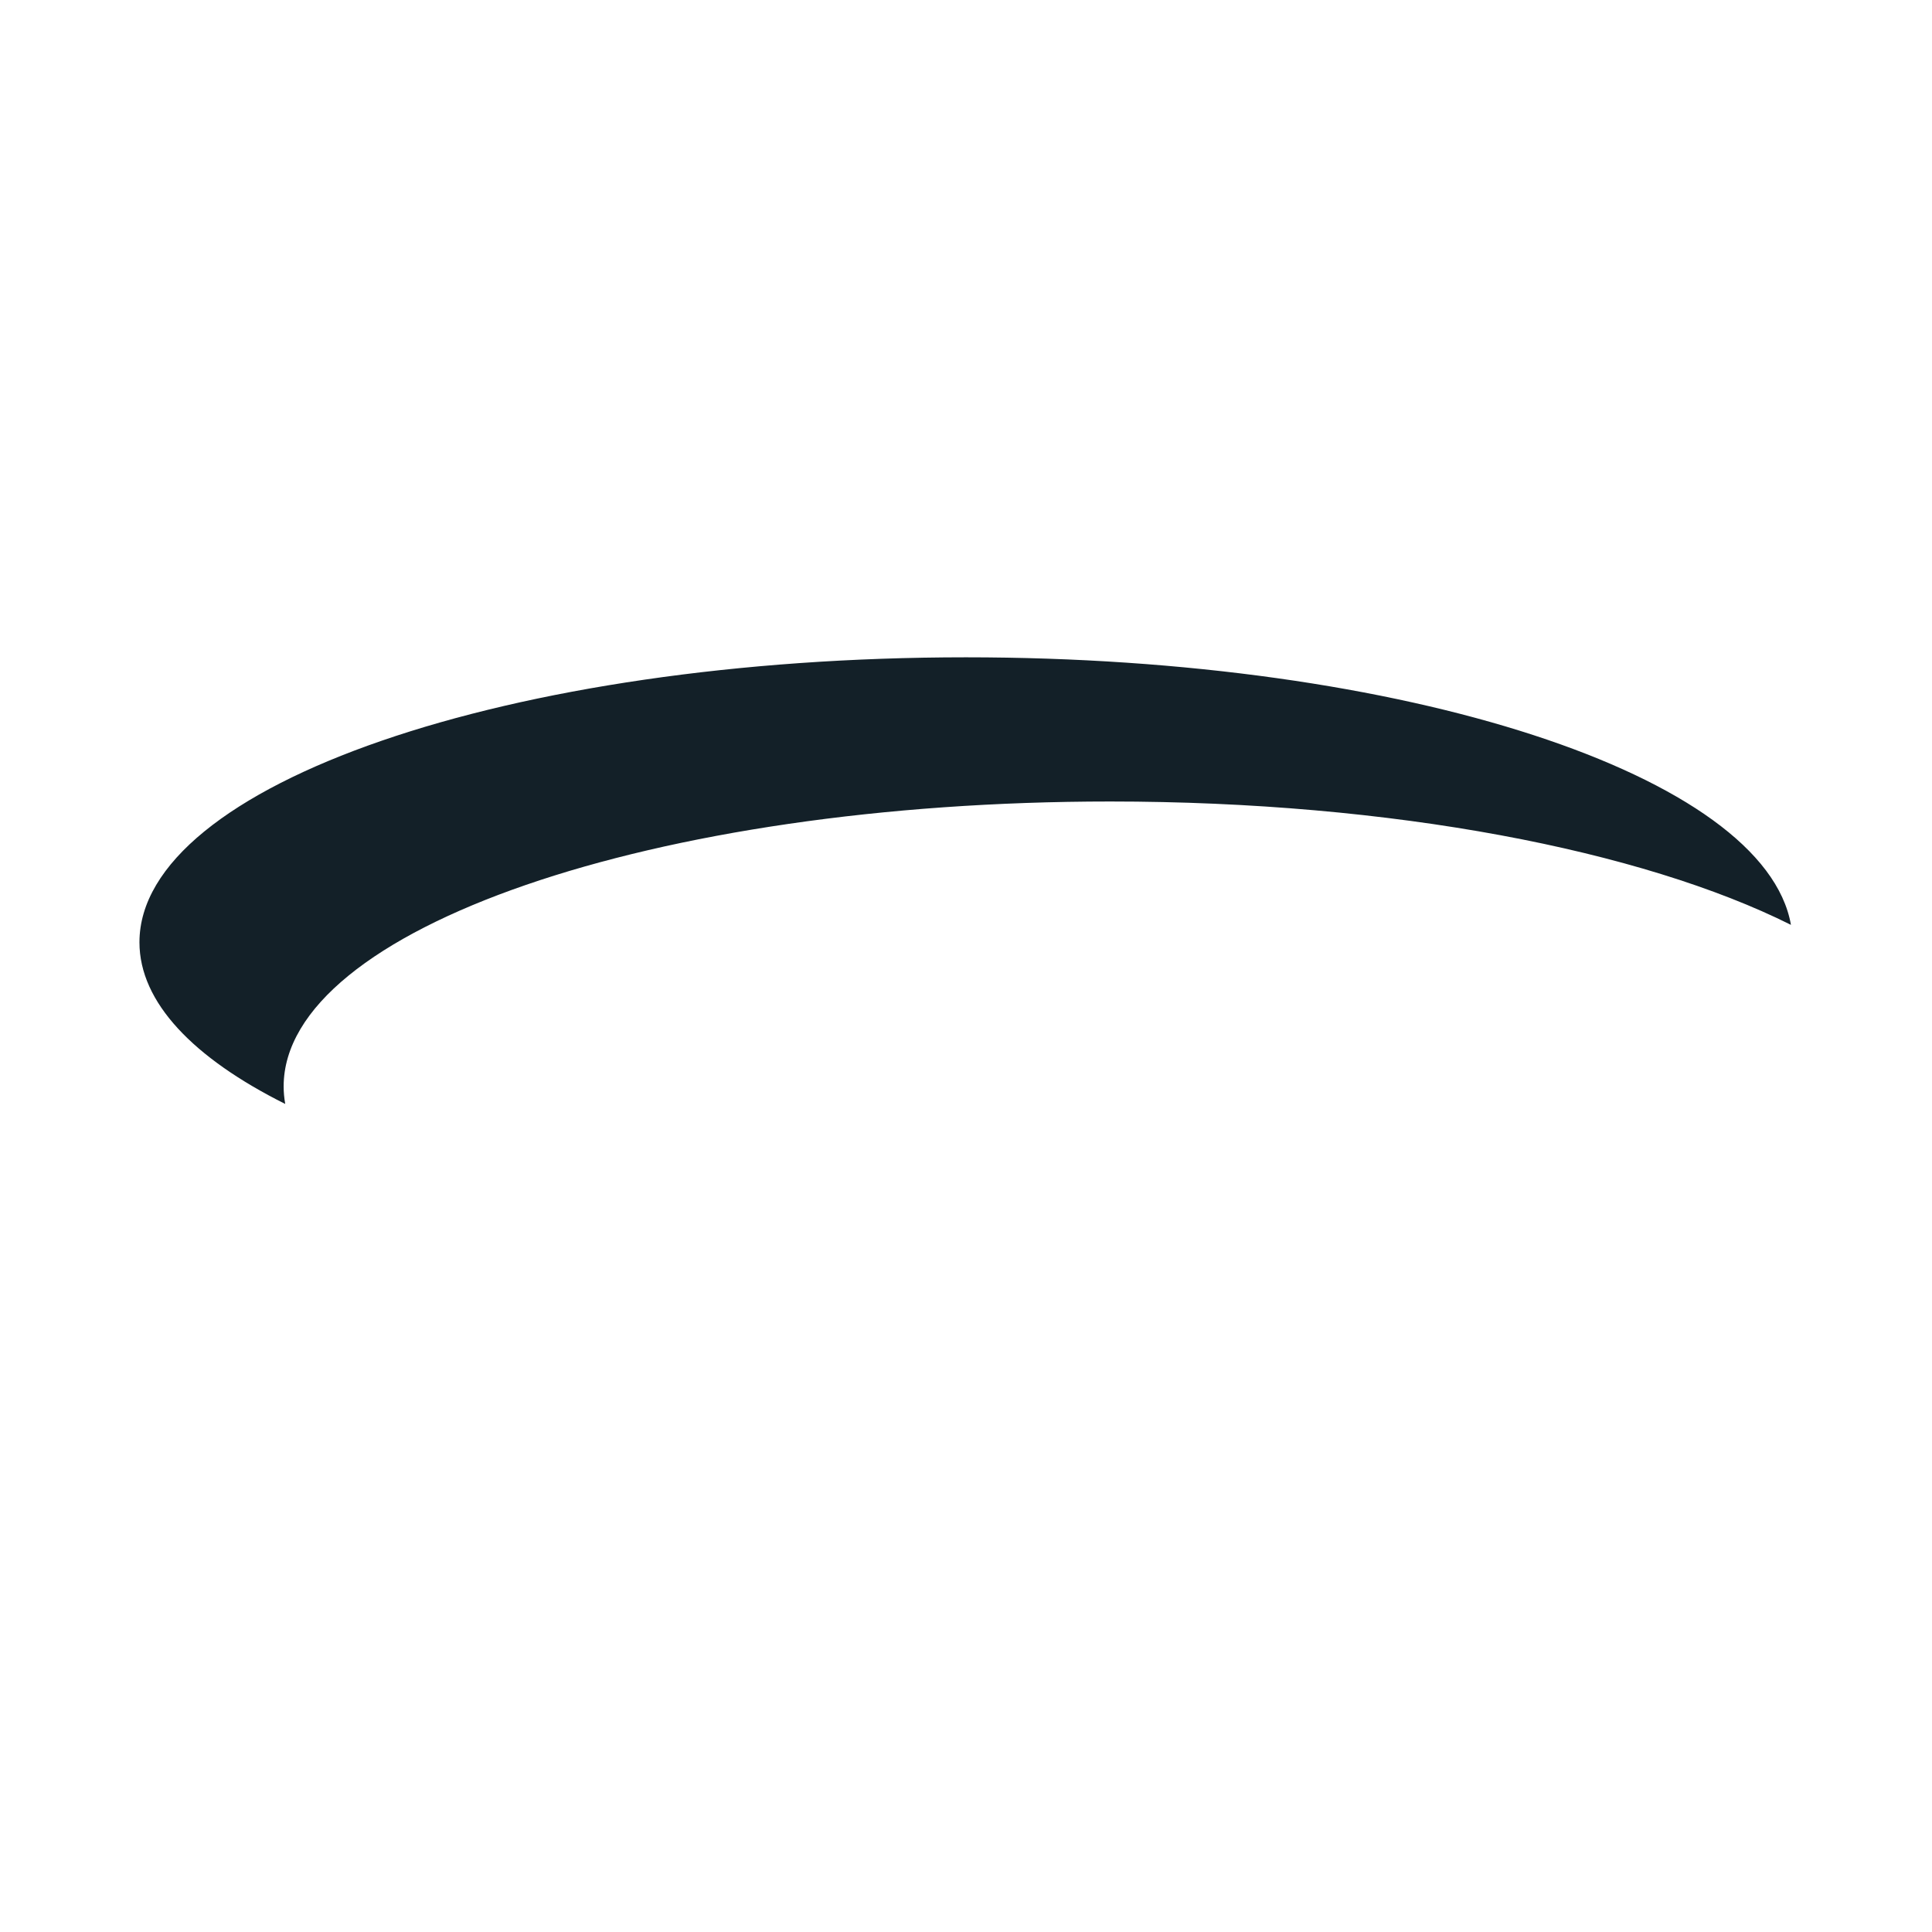 <?xml version="1.0" encoding="iso-8859-1"?>
<!-- Generator: Adobe Illustrator 19.2.0, SVG Export Plug-In . SVG Version: 6.00 Build 0)  -->
<!DOCTYPE svg PUBLIC "-//W3C//DTD SVG 1.1//EN" "http://www.w3.org/Graphics/SVG/1.1/DTD/svg11.dtd">
<svg version="1.1" xmlns="http://www.w3.org/2000/svg" xmlns:xlink="http://www.w3.org/1999/xlink" x="0px" y="0px"
	 viewBox="0 0 512 512" enable-background="new 0 0 512 512" xml:space="preserve">
<g id="Layer_3">
	<path fill="#132028" d="M75.169,287.933c0-41.713,98.069-75.527,219.042-75.527c74.839,0,140.899,12.944,180.41,32.691
		c-6.932-39.558-102.154-70.903-218.622-70.903c-120.974,0-219.042,33.815-219.042,75.527c0,15.908,14.275,30.664,38.632,42.837
		C75.322,291.028,75.169,289.487,75.169,287.933z"/>
</g>
<g id="Layer_1">
</g>
</svg>
